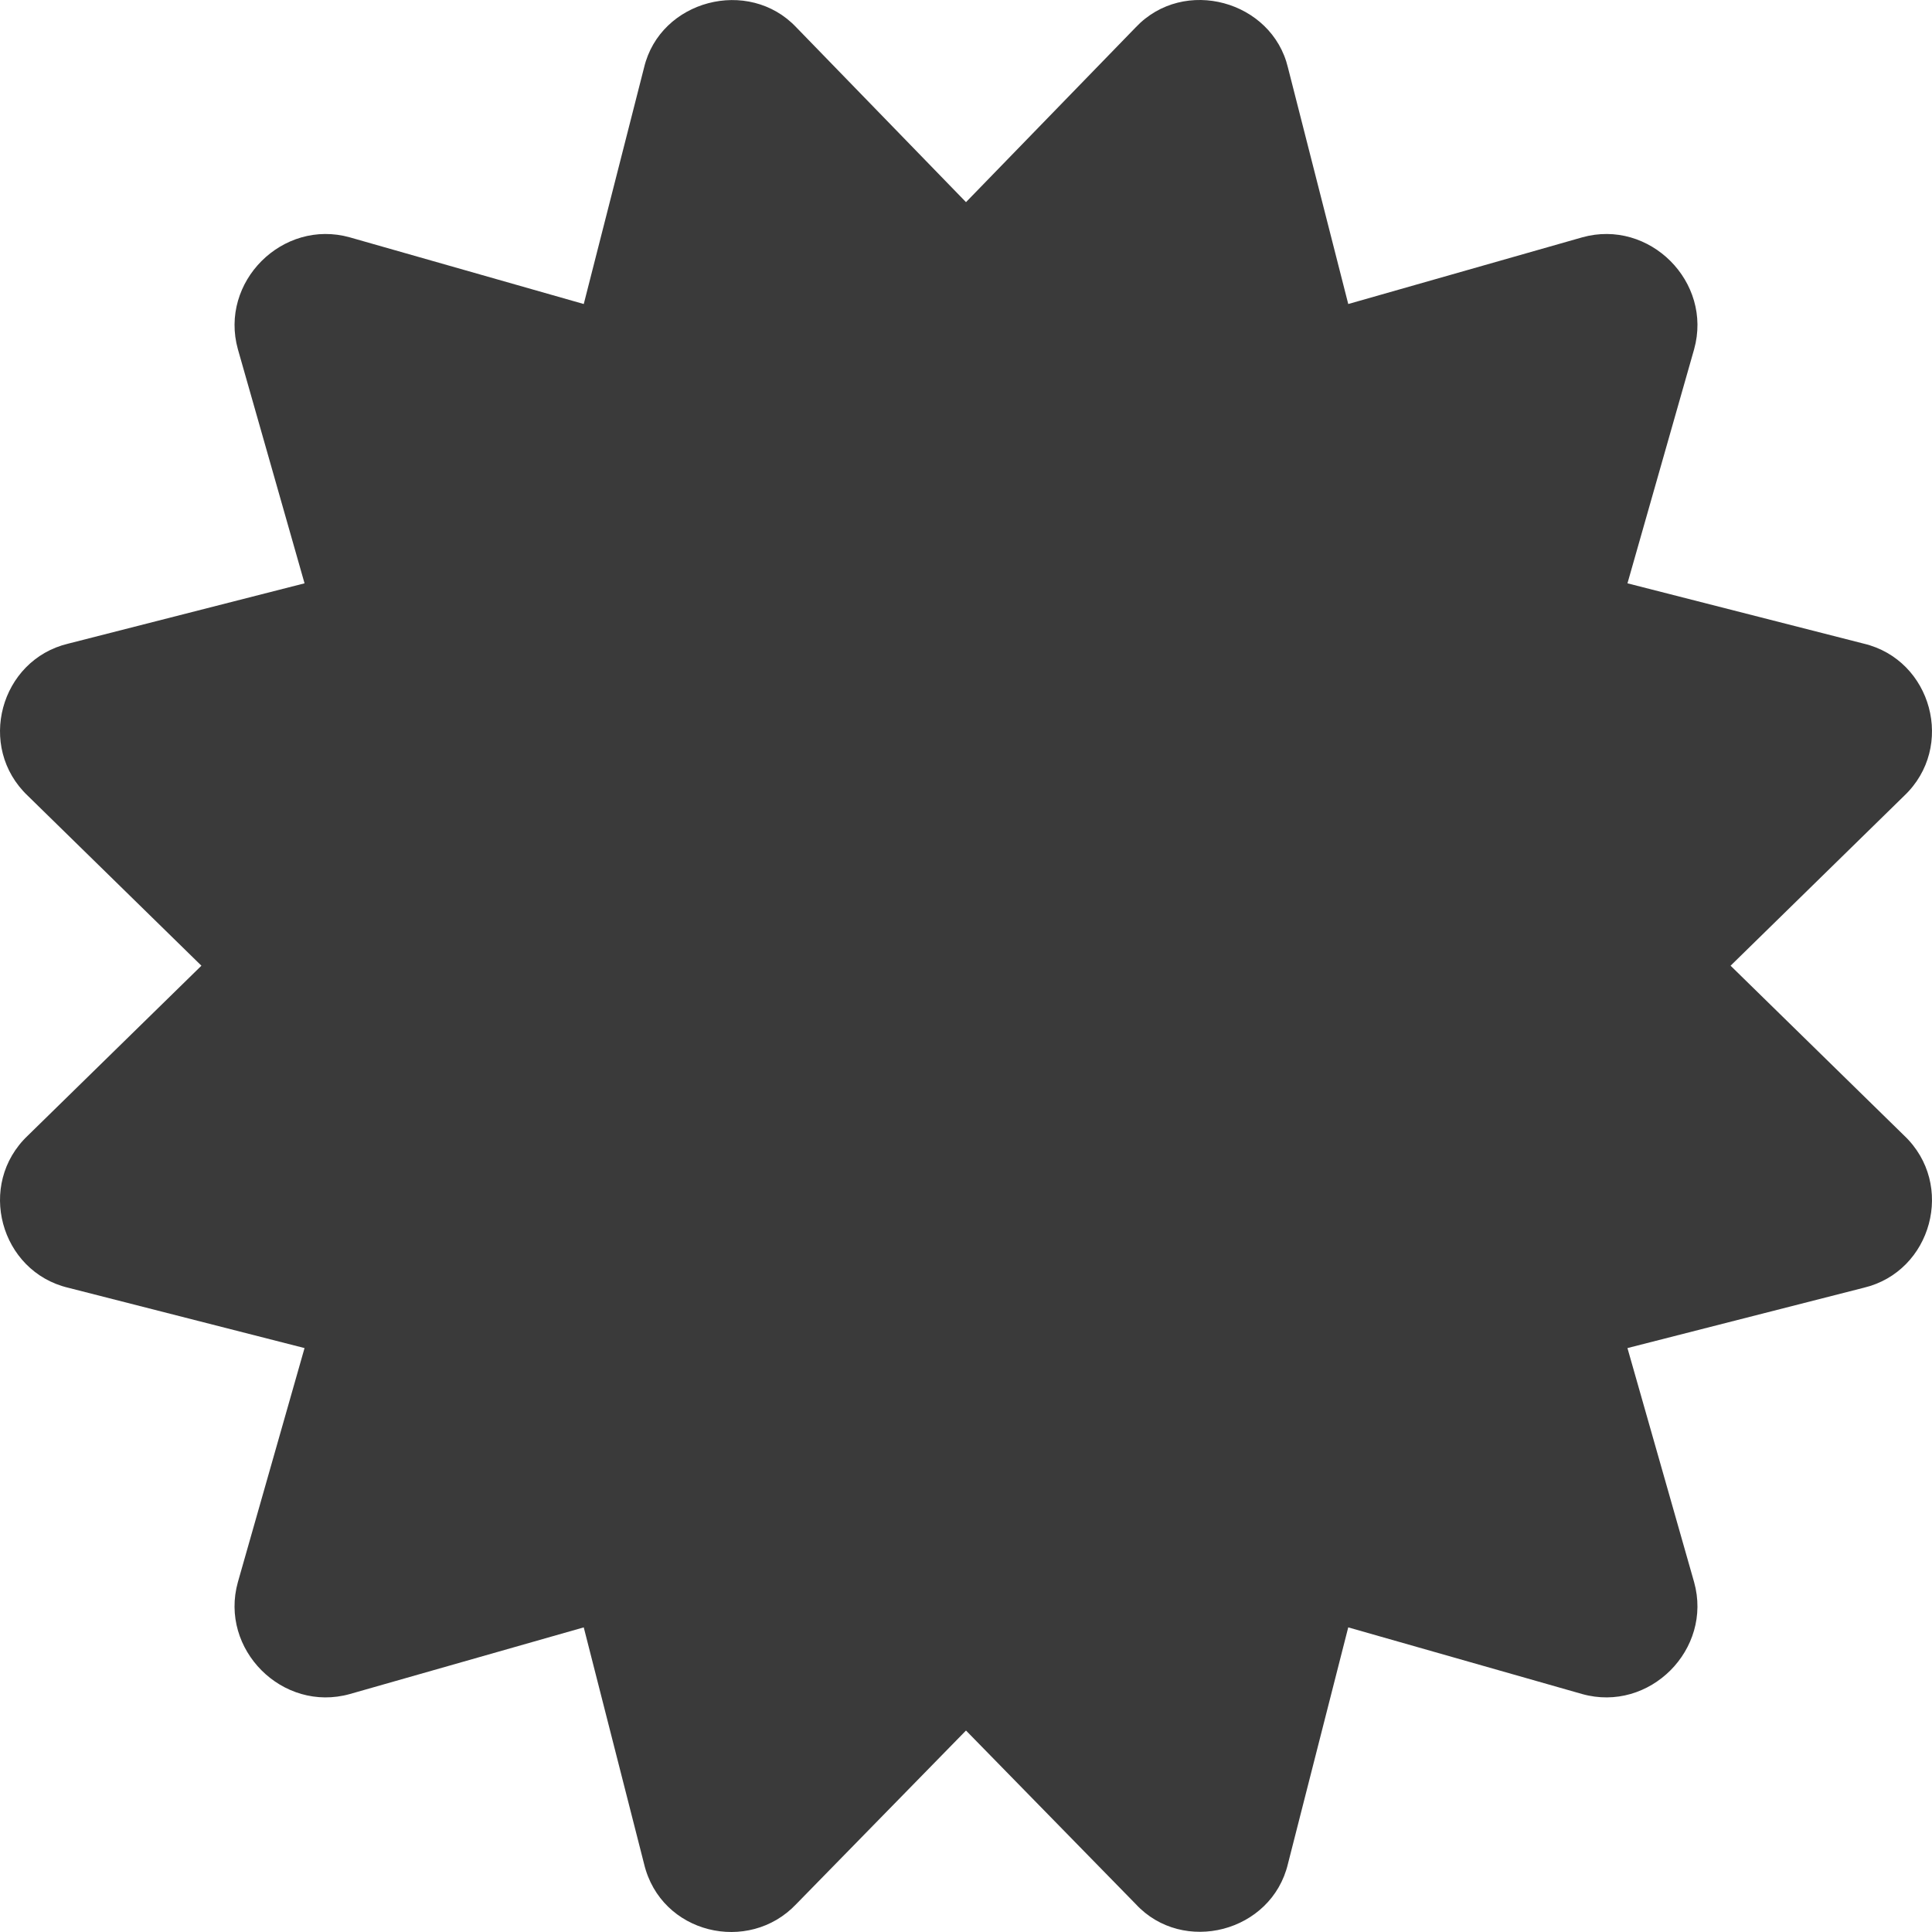 <svg width="50" height="50" viewBox="0 0 150 150" fill="none" xmlns="http://www.w3.org/2000/svg">
<path d="M134.362 74.977L147.834 61.792C151.85 57.99 149.978 51.233 144.71 49.974L126.356 45.289L131.53 27.12C132.992 21.895 128.064 16.965 122.84 18.428L104.678 23.604L99.995 5.243C98.756 0.058 91.924 -1.839 88.181 2.118L75 15.694L61.82 2.118C58.12 -1.793 51.259 -0.001 50.006 5.243L45.323 23.604L27.16 18.428C21.935 16.965 17.009 21.896 18.471 27.121L23.645 45.289L5.29 49.974C0.02 51.234 -1.849 57.992 2.166 61.792L15.638 74.977L2.166 88.161C-1.85 91.963 0.022 98.72 5.29 99.979L23.644 104.664L18.47 122.832C17.008 128.058 21.936 132.988 27.16 131.525L45.322 126.349L50.005 144.71C51.306 150.152 58.119 151.746 61.819 147.835L75 134.358L88.181 147.835C91.843 151.787 98.724 150.028 99.995 144.71L104.677 126.349L122.84 131.525C128.065 132.988 132.991 128.057 131.529 122.832L126.355 104.664L144.71 99.979C149.98 98.719 151.848 91.962 147.834 88.161L134.362 74.977Z" fill="#3A3A3A"/>
</svg>
